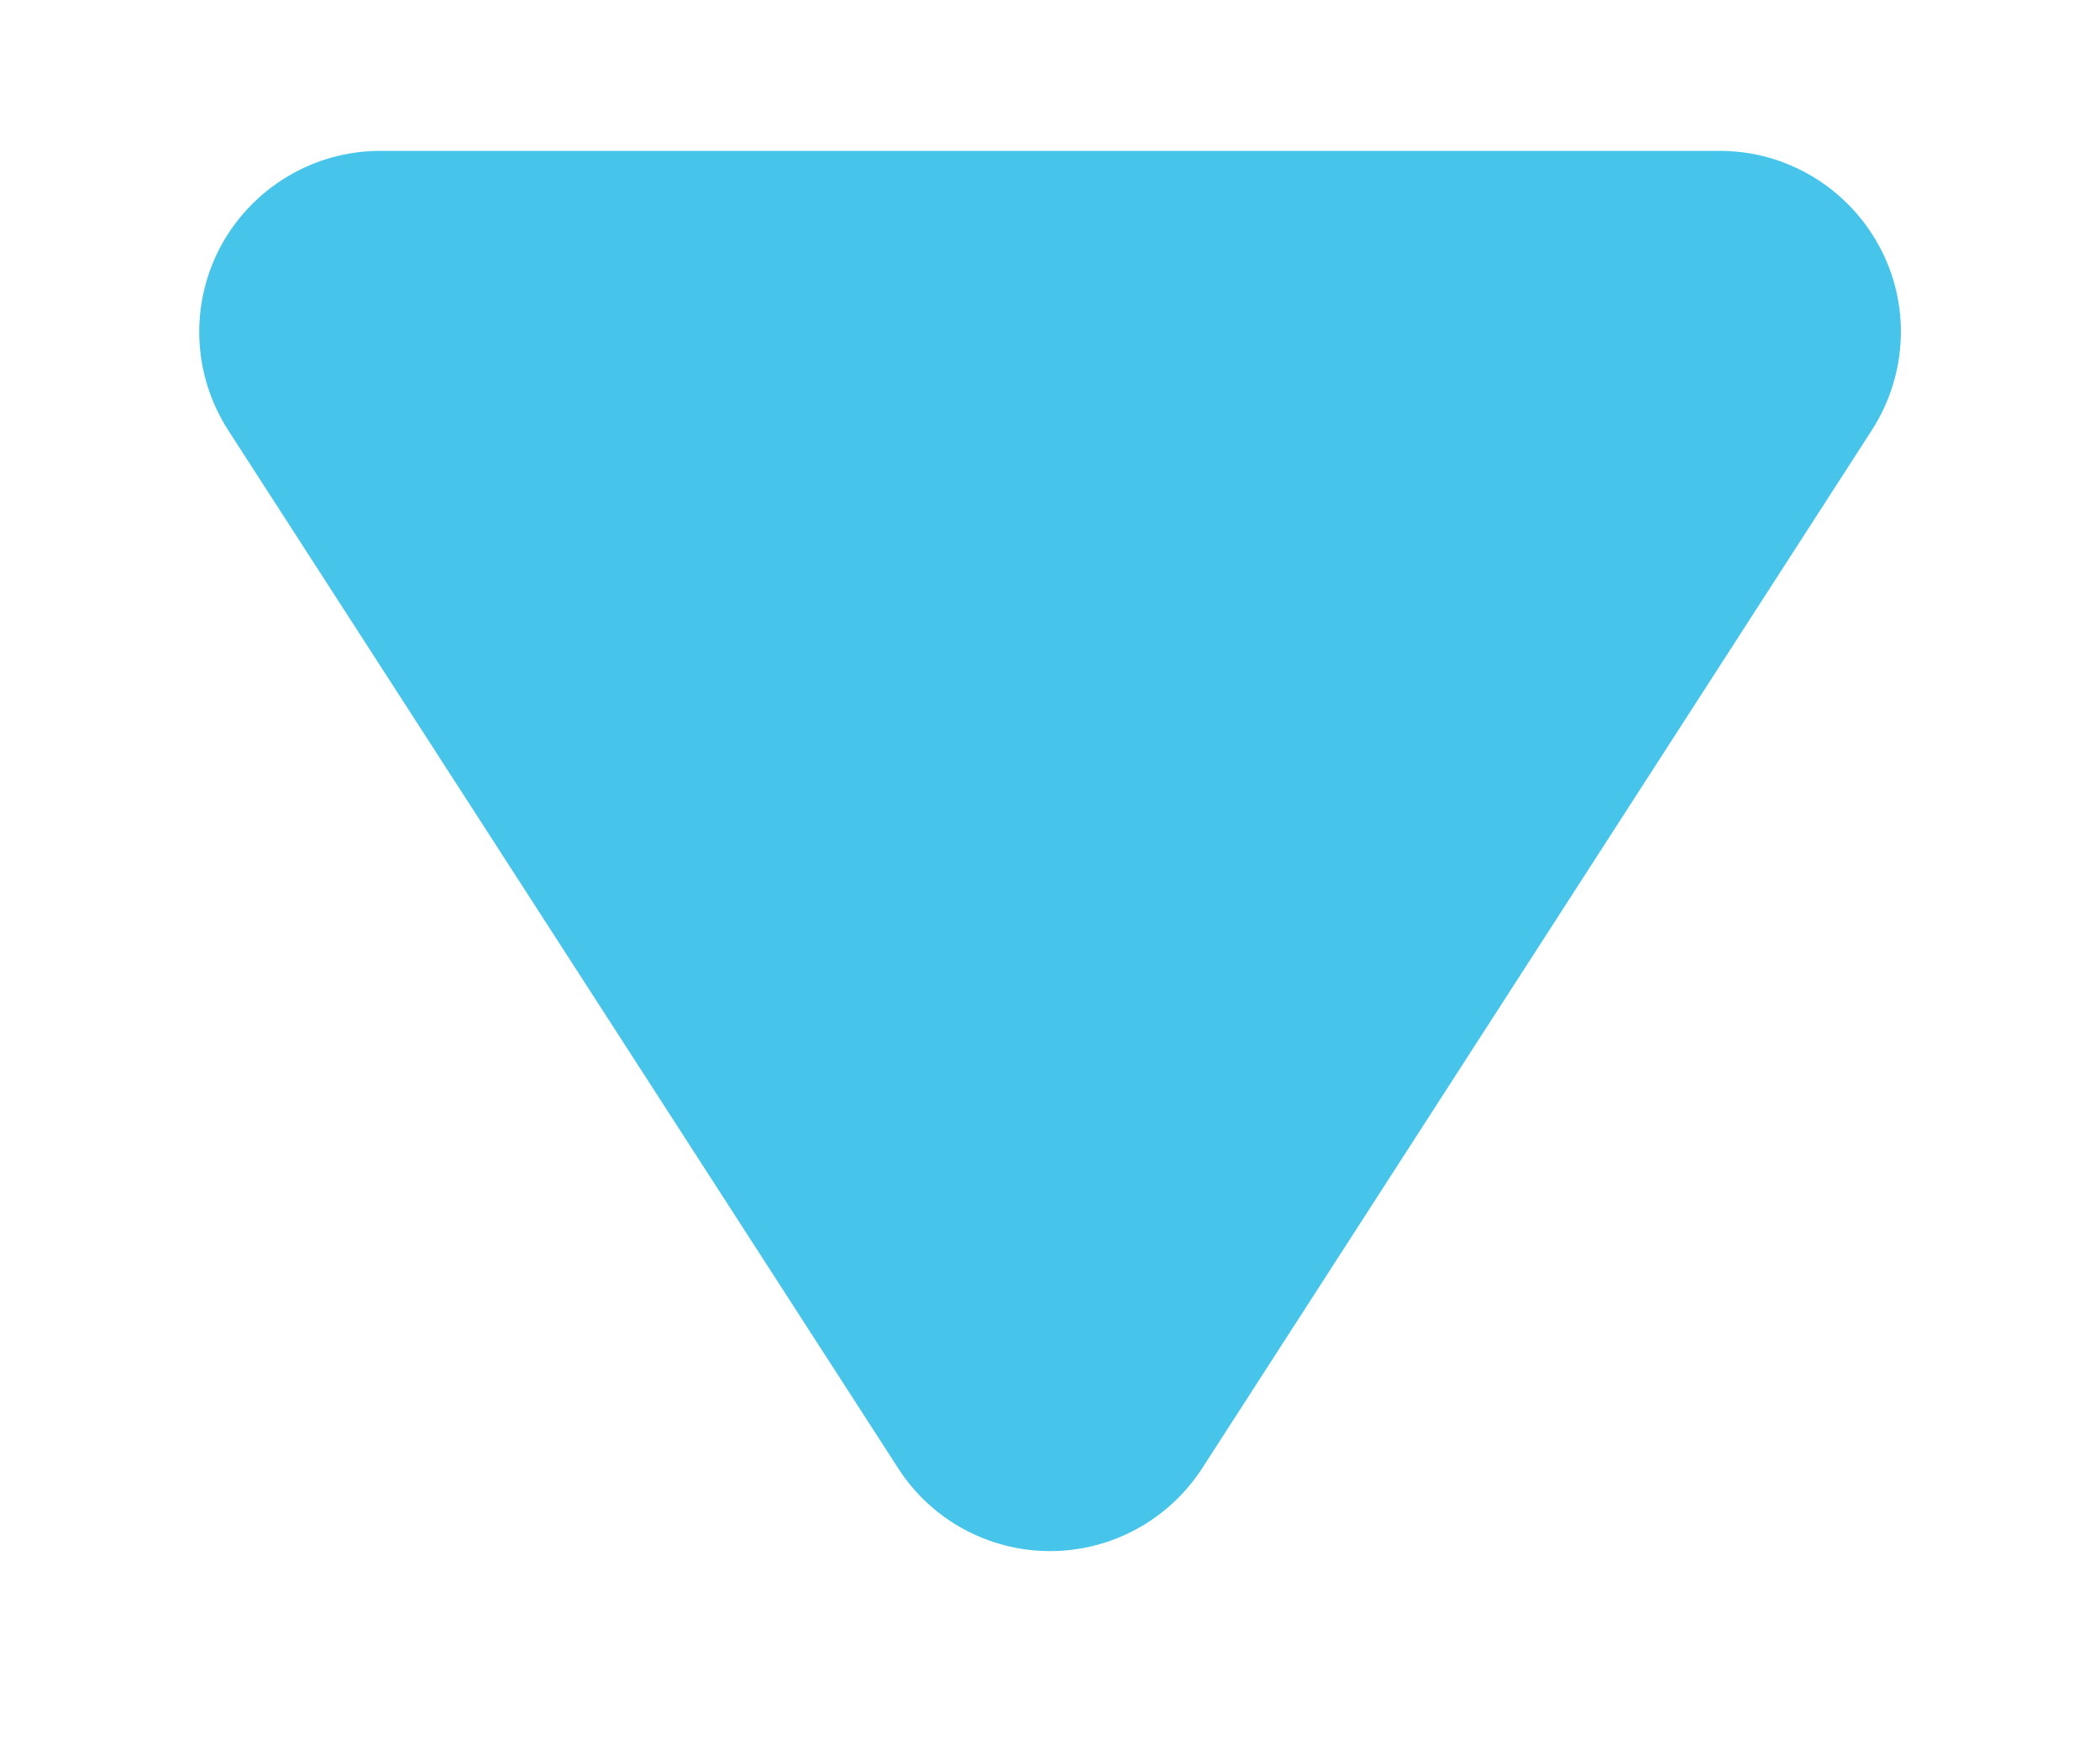 <?xml version="1.0" encoding="UTF-8"?>
<svg width="6px" height="5px" viewBox="0 0 6 5" version="1.1" xmlns="http://www.w3.org/2000/svg" xmlns:xlink="http://www.w3.org/1999/xlink">
    <!-- Generator: Sketch 61 (89581) - https://sketch.com -->
    <title>folder_cyan_arrow</title>
    <desc>Created with Sketch.</desc>
    <g id="图标" stroke="none" stroke-width="1" fill="none" fill-rule="evenodd">
        <g id="画板" transform="translate(-90, -535)" fill="#46C4EA" fill-rule="nonzero">
            <path d="M94.763,537.865 L91.798,539.779 C91.638,539.882 91.436,539.889 91.27,539.799 C91.104,539.708 91,539.534 91,539.345 L91,535.517 C91,535.328 91.104,535.154 91.27,535.063 C91.436,534.972 91.638,534.98 91.798,535.083 L94.763,536.996 C94.911,537.092 95,537.255 95,537.431 C95,537.606 94.911,537.77 94.763,537.865 L94.763,537.865 Z" id="folder_cyan_arrow" transform="translate(93, 537.431) rotate(-270) translate(-93, -537.431) "></path>
        </g>
    </g>
</svg>